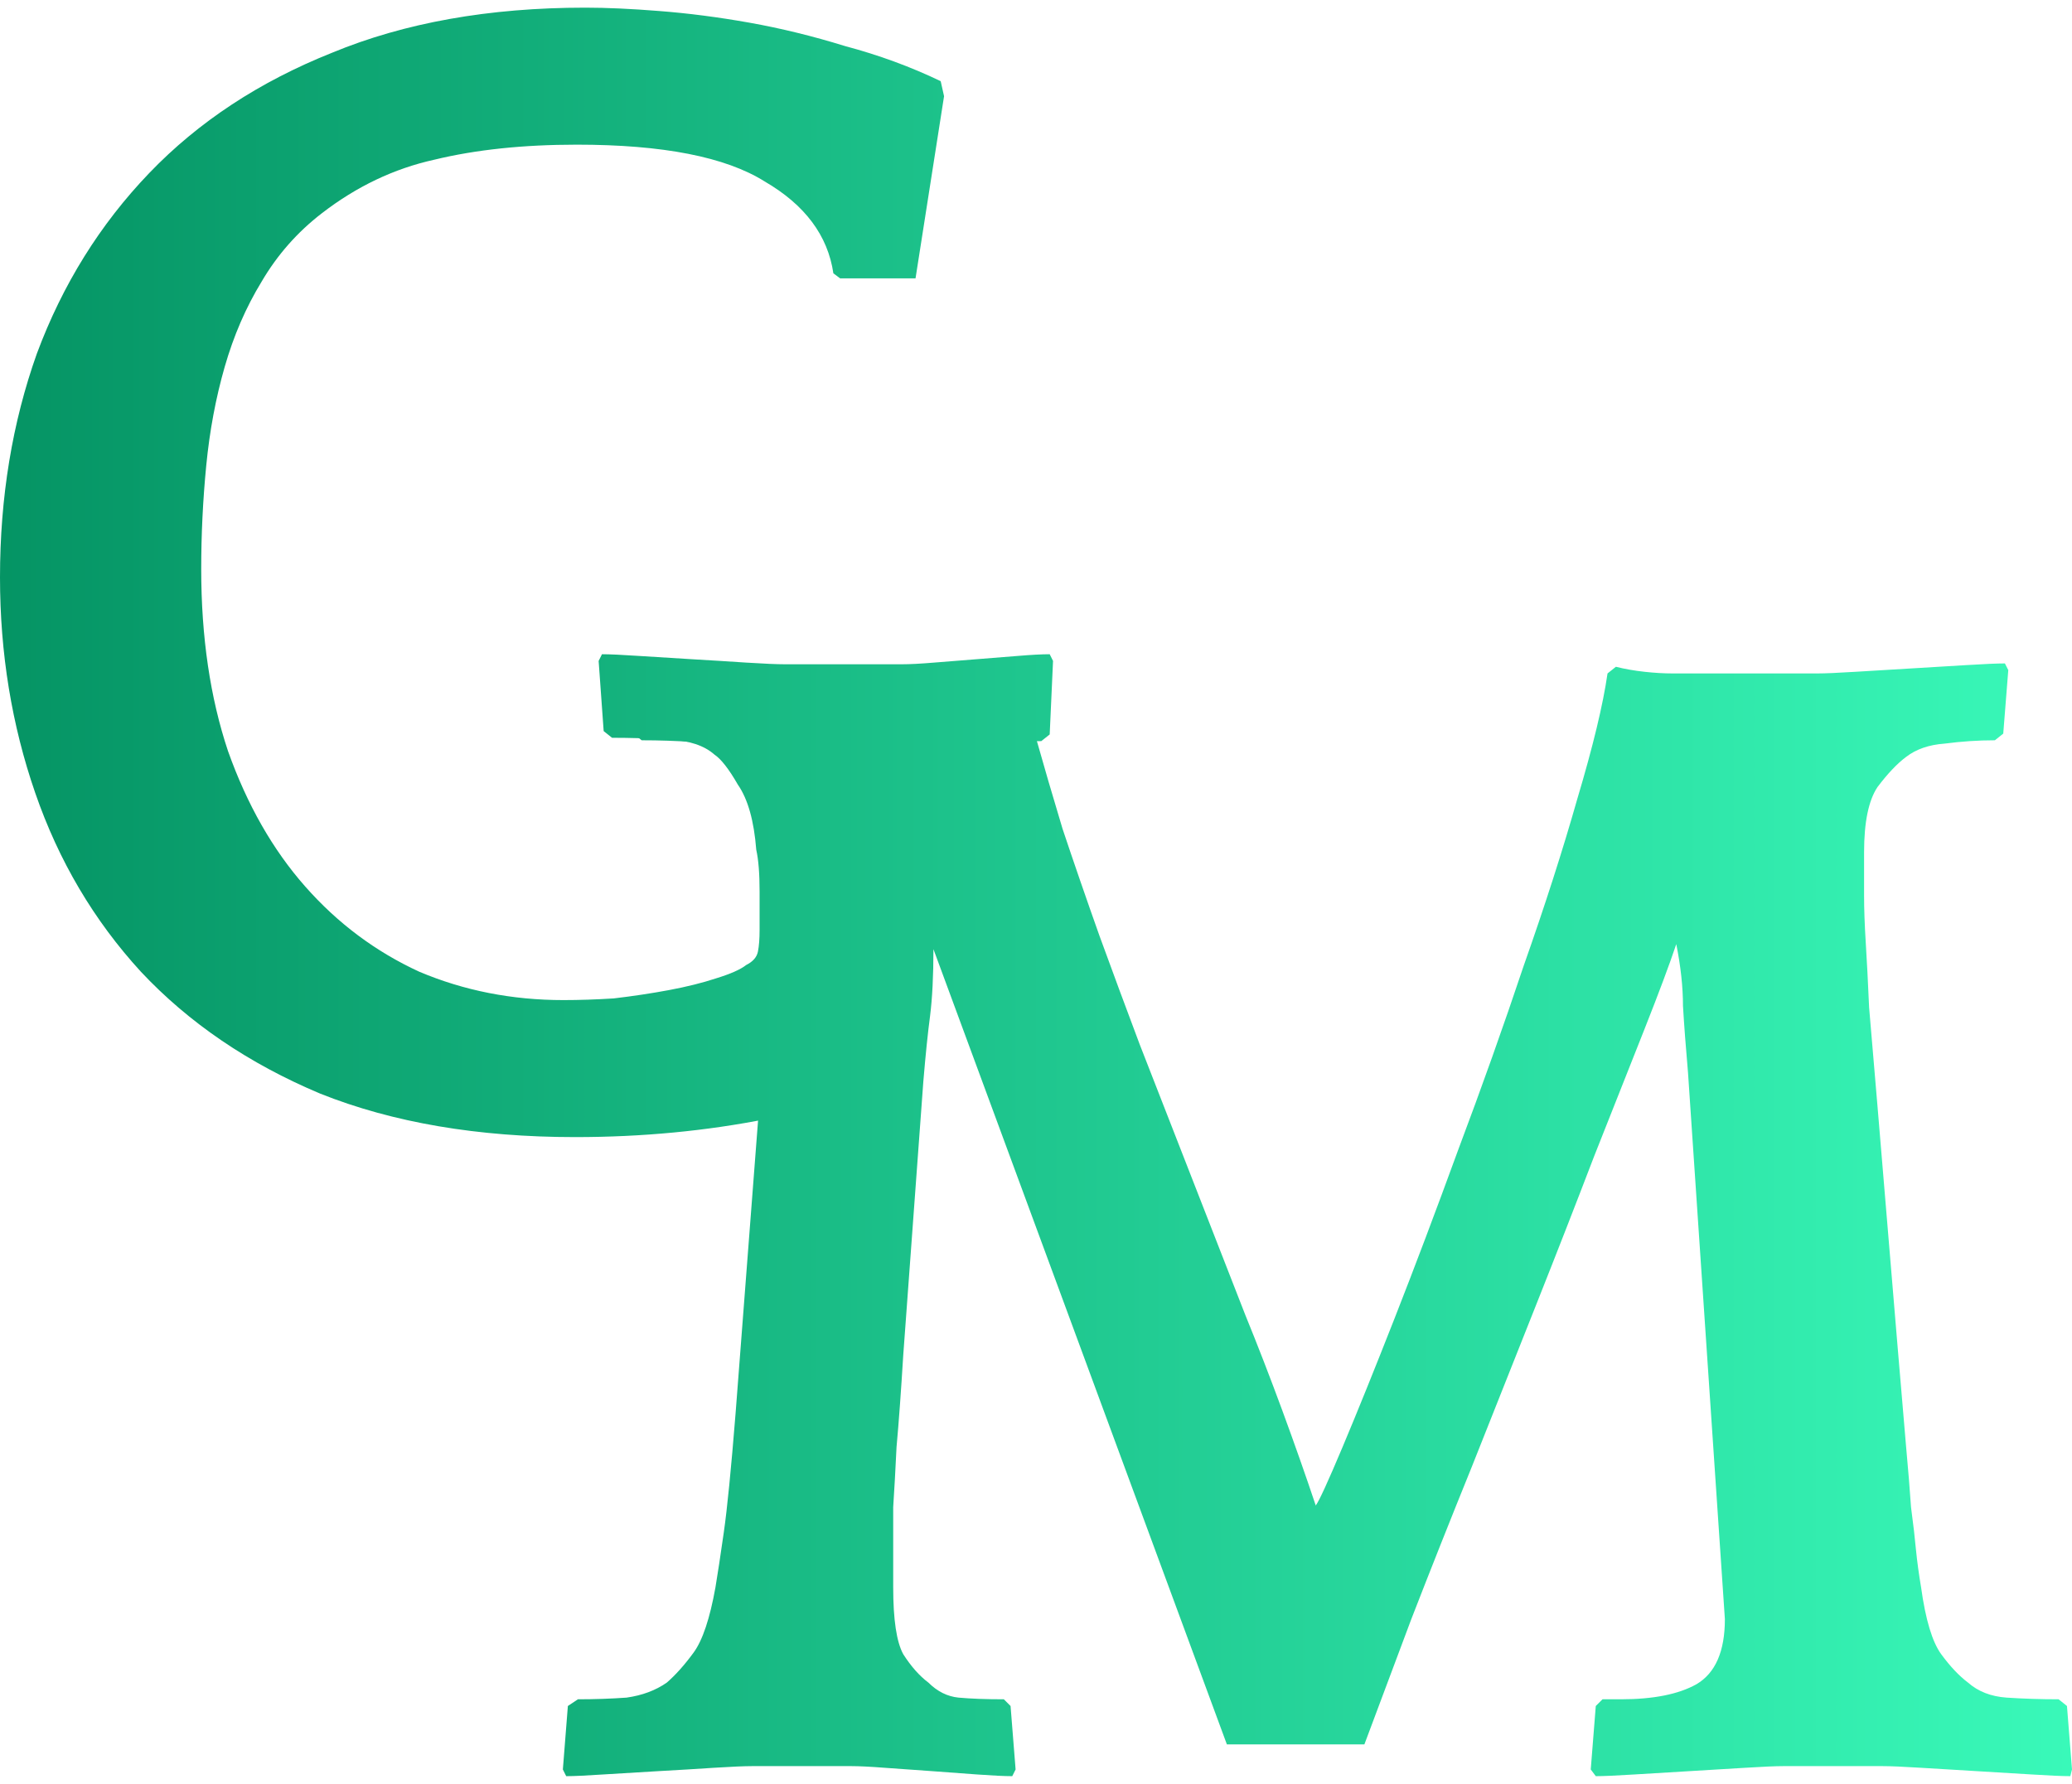 <svg width="72" height="62" viewBox="0 0 72 62" fill="none" xmlns="http://www.w3.org/2000/svg">
<path d="M32.086 37.576C30.144 38.157 28.823 38.496 26.687 38.883C24.55 39.309 22.317 39.522 19.986 39.522C16.606 39.522 13.654 39.019 11.129 38.012C8.643 36.967 6.565 35.554 4.895 33.773C3.263 31.992 2.039 29.921 1.224 27.559C0.408 25.198 0 22.701 0 20.068C0 17.281 0.427 14.687 1.282 12.287C2.175 9.887 3.477 7.796 5.186 6.015C6.895 4.234 9.012 2.841 11.537 1.834C14.062 0.789 16.995 0.266 20.336 0.266C21.074 0.266 21.928 0.305 22.899 0.382C23.909 0.46 24.958 0.595 26.046 0.789C27.134 0.983 28.241 1.254 29.367 1.602C30.532 1.912 31.64 2.318 32.688 2.821L32.805 3.344L31.814 9.674H29.192L28.959 9.5C28.765 8.183 27.969 7.119 26.57 6.306C25.211 5.454 23.035 5.028 20.044 5.028C18.18 5.028 16.529 5.202 15.091 5.551C13.693 5.86 12.392 6.48 11.188 7.409C10.333 8.067 9.634 8.861 9.09 9.79C8.546 10.68 8.119 11.668 7.808 12.751C7.497 13.835 7.284 14.977 7.167 16.178C7.05 17.378 6.992 18.578 6.992 19.778C6.992 22.139 7.303 24.249 7.924 26.108C8.585 27.966 9.478 29.534 10.605 30.811C11.731 32.089 13.052 33.076 14.567 33.773C16.121 34.431 17.791 34.76 19.578 34.76C20.122 34.76 20.705 34.741 21.326 34.702C21.986 34.624 22.627 34.528 23.249 34.412C23.87 34.295 24.414 34.16 24.881 34.005C25.386 33.85 25.735 33.695 25.929 33.541C26.162 33.424 26.298 33.27 26.337 33.076C26.376 32.882 26.395 32.631 26.395 32.321C26.395 32.05 26.395 31.605 26.395 30.985C26.395 30.366 26.357 29.882 26.279 29.534C26.201 28.527 25.988 27.772 25.638 27.269C25.327 26.727 25.055 26.379 24.822 26.224C24.473 25.914 23.948 25.74 23.249 25.701C22.55 25.662 21.889 25.643 21.268 25.643L20.977 25.411L20.802 22.972L20.918 22.739C21.19 22.739 21.617 22.759 22.2 22.798C22.822 22.836 23.443 22.875 24.065 22.914C24.725 22.952 25.347 22.991 25.929 23.03C26.551 23.069 26.997 23.088 27.27 23.088H31.348C31.62 23.088 31.989 23.069 32.455 23.03C32.922 22.991 33.407 22.952 33.912 22.914C34.417 22.875 34.903 22.836 35.369 22.798C35.835 22.759 36.204 22.739 36.476 22.739L36.592 22.972L36.476 25.527L36.184 25.759C35.058 25.759 34.262 26.088 33.795 26.746C33.368 27.366 33.116 28.295 33.038 29.534C32.96 30.308 32.475 31.13 32.436 32.02C32.254 32.902 32.319 33.507 32.319 33.933C32.319 34.514 31.915 35.277 31.915 35.974C31.954 36.632 31.837 37.183 31.915 37.376L32.086 37.576Z" fill="url(#paint0_linear_214_2569)"/>
<path d="M71.942 61.734C71.67 61.734 71.223 61.714 70.602 61.675C69.98 61.637 69.339 61.598 68.679 61.559C68.018 61.521 67.377 61.482 66.756 61.443C66.134 61.404 65.688 61.385 65.416 61.385H61.978C61.706 61.385 61.259 61.404 60.638 61.443C60.016 61.482 59.375 61.521 58.715 61.559C58.054 61.598 57.414 61.637 56.792 61.675C56.17 61.714 55.724 61.734 55.452 61.734L55.277 61.501L55.452 59.295L55.685 59.062H56.326C57.452 59.062 58.326 58.888 58.948 58.54C59.608 58.153 59.938 57.398 59.938 56.275L58.657 37.286C58.579 36.396 58.521 35.621 58.482 34.963C58.482 34.305 58.404 33.589 58.249 32.815C58.016 33.511 57.647 34.499 57.142 35.776C56.637 37.054 56.054 38.525 55.394 40.19C54.772 41.816 54.092 43.558 53.354 45.416C52.616 47.274 51.878 49.132 51.14 50.991C50.402 52.81 49.703 54.572 49.042 56.275C48.421 57.94 47.877 59.391 47.411 60.63H42.633L32.436 32.989C32.436 33.918 32.397 34.692 32.319 35.312C32.242 35.892 32.164 36.647 32.086 37.576L31.387 47.1C31.309 48.377 31.232 49.442 31.154 50.294C31.115 51.107 31.076 51.804 31.038 52.384C31.038 52.965 31.038 53.468 31.038 53.894C31.038 54.32 31.038 54.746 31.038 55.172C31.038 56.294 31.154 57.069 31.387 57.495C31.659 57.92 31.95 58.249 32.261 58.482C32.572 58.791 32.922 58.966 33.31 59.004C33.737 59.043 34.262 59.062 34.883 59.062L35.116 59.295L35.291 61.501L35.175 61.734C34.903 61.734 34.495 61.714 33.951 61.675C33.446 61.637 32.922 61.598 32.378 61.559C31.834 61.521 31.29 61.482 30.746 61.443C30.241 61.404 29.853 61.385 29.581 61.385H26.143C25.871 61.385 25.424 61.404 24.803 61.443C24.22 61.482 23.579 61.521 22.88 61.559C22.22 61.598 21.579 61.637 20.957 61.675C20.375 61.714 19.947 61.734 19.675 61.734L19.559 61.501L19.733 59.295L20.083 59.062C20.666 59.062 21.229 59.043 21.773 59.004C22.317 58.927 22.783 58.753 23.171 58.482C23.482 58.211 23.793 57.862 24.104 57.436C24.414 57.011 24.667 56.256 24.861 55.172C24.939 54.707 25.036 54.068 25.152 53.255C25.269 52.442 25.405 51.068 25.56 49.132L26.376 38.505C26.493 37.151 26.57 36.008 26.609 35.079C26.687 34.15 26.726 33.357 26.726 32.699C26.765 32.04 26.784 31.479 26.784 31.015C26.823 30.55 26.842 30.085 26.842 29.621C26.842 28.498 26.667 27.724 26.318 27.298C26.007 26.872 25.696 26.543 25.386 26.311C25.036 26.001 24.589 25.827 24.045 25.788C23.502 25.75 22.919 25.73 22.297 25.73L22.006 25.498L21.831 23.291L21.948 23.059C22.22 23.059 22.666 23.078 23.288 23.117C23.909 23.156 24.55 23.194 25.211 23.233C25.871 23.272 26.512 23.311 27.134 23.349C27.755 23.388 28.202 23.407 28.474 23.407H32.96C33.232 23.407 33.582 23.388 34.009 23.349C34.475 23.311 34.903 23.253 35.291 23.175L35.583 23.349C35.621 23.891 35.757 24.646 35.99 25.614C36.262 26.582 36.573 27.646 36.923 28.808C37.311 29.969 37.738 31.208 38.205 32.524C38.671 33.802 39.137 35.06 39.603 36.299L43.274 45.706C43.701 46.752 44.128 47.855 44.556 49.016C44.983 50.178 45.371 51.281 45.721 52.326C45.838 52.171 46.148 51.494 46.653 50.294C47.158 49.094 47.761 47.603 48.46 45.822C49.159 44.042 49.897 42.087 50.674 39.957C51.49 37.789 52.247 35.66 52.946 33.57C53.684 31.479 54.306 29.543 54.811 27.763C55.355 25.943 55.704 24.491 55.86 23.407L56.151 23.175C56.462 23.253 56.792 23.311 57.142 23.349C57.491 23.388 57.821 23.407 58.132 23.407H63.143C63.415 23.407 63.862 23.388 64.483 23.349C65.105 23.311 65.746 23.272 66.406 23.233C67.067 23.194 67.708 23.156 68.329 23.117C68.951 23.078 69.397 23.059 69.669 23.059L69.786 23.291L69.611 25.498L69.32 25.73C68.737 25.73 68.154 25.769 67.572 25.846C67.028 25.885 66.581 26.04 66.231 26.311C65.921 26.543 65.591 26.892 65.241 27.356C64.93 27.821 64.775 28.576 64.775 29.621C64.775 30.163 64.775 30.666 64.775 31.131C64.775 31.595 64.794 32.137 64.833 32.757C64.872 33.376 64.911 34.131 64.95 35.021C65.027 35.912 65.124 37.054 65.241 38.447L65.94 46.81C66.057 48.203 66.154 49.345 66.231 50.236C66.309 51.087 66.367 51.804 66.406 52.384C66.484 52.965 66.542 53.468 66.581 53.894C66.62 54.281 66.678 54.707 66.756 55.172C66.911 56.294 67.144 57.069 67.455 57.495C67.766 57.92 68.077 58.249 68.387 58.482C68.737 58.791 69.184 58.966 69.728 59.004C70.31 59.043 70.912 59.062 71.534 59.062L71.825 59.295L72 61.501L71.942 61.734Z" fill="url(#paint1_linear_214_2569)"/>
<defs>
<linearGradient id="paint0_linear_214_2569" x1="0" y1="31" x2="72" y2="31" gradientUnits="userSpaceOnUse">
<stop stop-color="#059464"/>
<stop offset="1" stop-color="#39F9B9"/>
</linearGradient>
<linearGradient id="paint1_linear_214_2569" x1="0" y1="31" x2="72" y2="31" gradientUnits="userSpaceOnUse">
<stop stop-color="#059464"/>
<stop offset="1" stop-color="#39F9B9"/>
</linearGradient>
</defs>
</svg>
